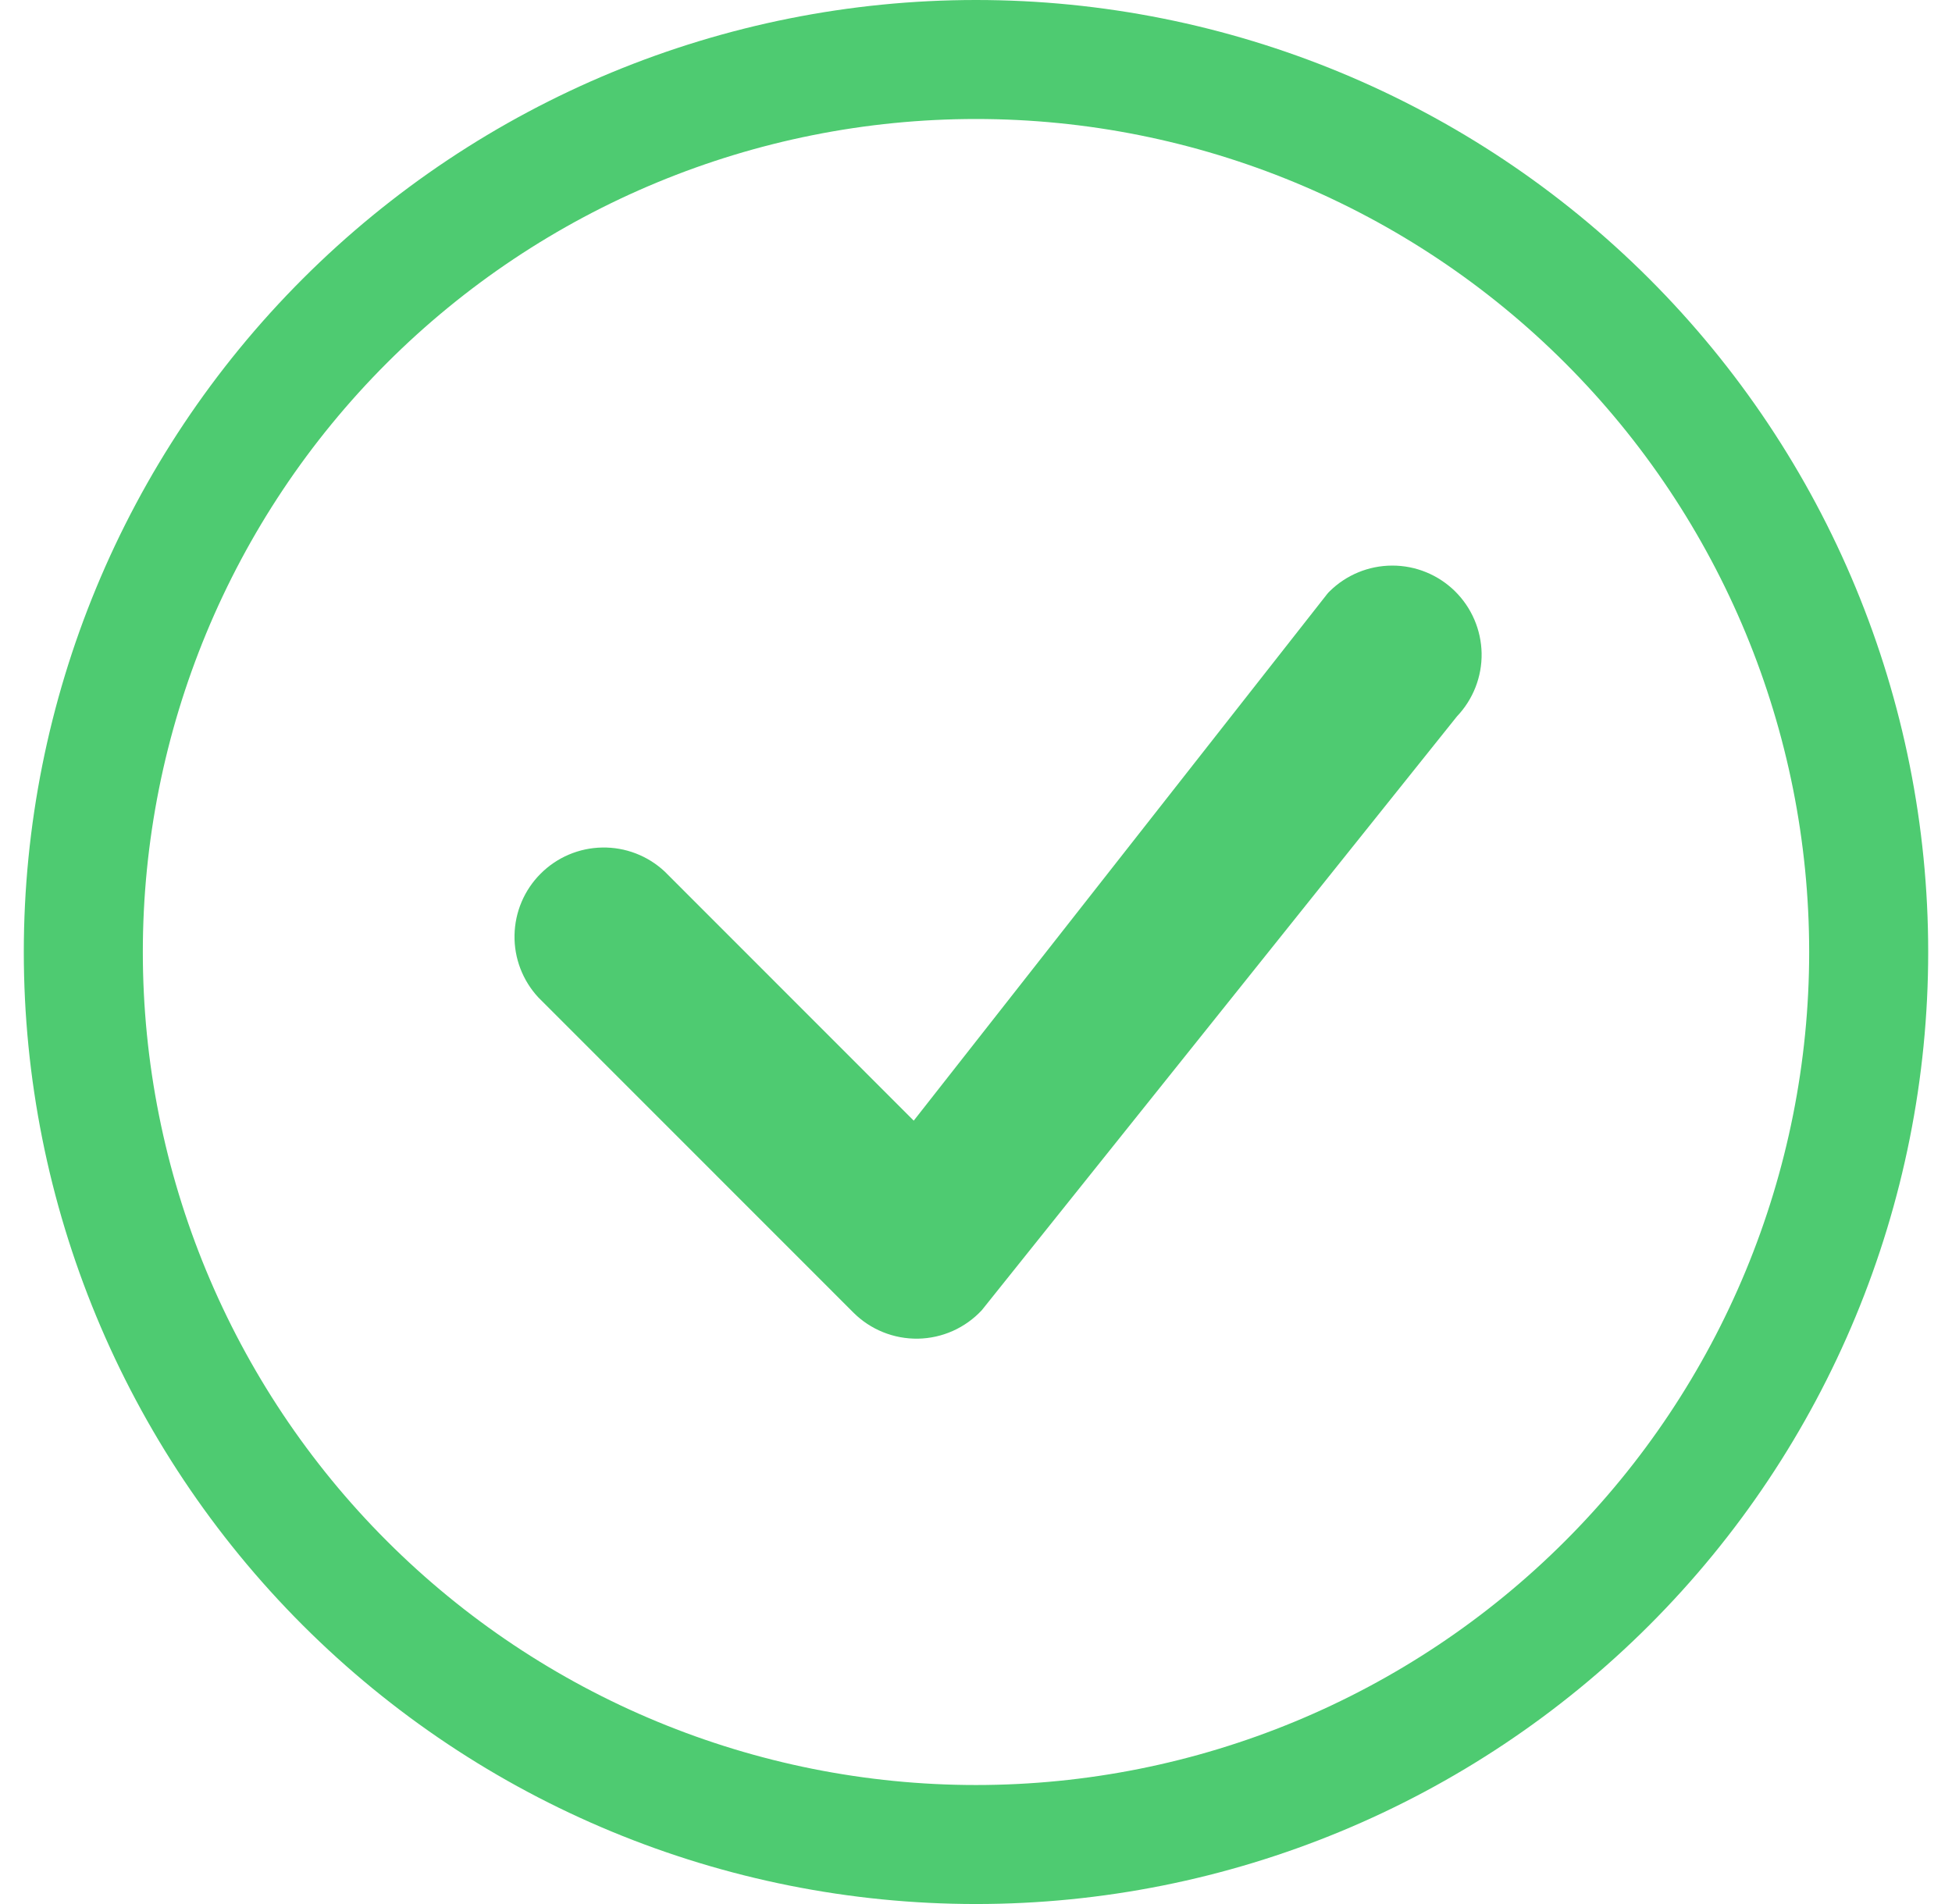 <svg width="41" height="40" viewBox="0 0 41 40" fill="none" xmlns="http://www.w3.org/2000/svg">
<g clip-path="url(#clip0_2542_9107)">
<path d="M20.5 37.5C15.859 37.5 11.408 35.656 8.126 32.374C4.844 29.093 3 24.641 3 20C3 15.359 4.844 10.908 8.126 7.626C11.408 4.344 15.859 2.5 20.5 2.5C25.141 2.5 29.593 4.344 32.874 7.626C36.156 10.908 38 15.359 38 20C38 24.641 36.156 29.093 32.874 32.374C29.593 35.656 25.141 37.5 20.5 37.5ZM20.5 40C25.804 40 30.891 37.893 34.642 34.142C38.393 30.391 40.5 25.304 40.5 20C40.5 14.696 38.393 9.609 34.642 5.858C30.891 2.107 25.804 0 20.5 0C15.196 0 10.109 2.107 6.358 5.858C2.607 9.609 0.5 14.696 0.5 20C0.5 25.304 2.607 30.391 6.358 34.142C10.109 37.893 15.196 40 20.5 40Z" fill="#4ECB71"/>
<path d="M27.925 12.425C27.907 12.442 27.89 12.461 27.875 12.48L19.192 23.543L13.96 18.308C13.604 17.976 13.134 17.796 12.649 17.805C12.163 17.813 11.699 18.01 11.356 18.354C11.012 18.697 10.816 19.16 10.807 19.646C10.798 20.132 10.979 20.602 11.31 20.957L17.925 27.575C18.103 27.753 18.315 27.893 18.549 27.987C18.782 28.081 19.032 28.127 19.284 28.123C19.536 28.118 19.784 28.063 20.014 27.96C20.244 27.857 20.451 27.709 20.622 27.525L30.602 15.05C30.942 14.693 31.128 14.217 31.12 13.725C31.111 13.232 30.909 12.763 30.558 12.418C30.206 12.073 29.732 11.88 29.24 11.882C28.747 11.883 28.275 12.078 27.925 12.425Z" fill="#4ECB71"/>
</g>
<defs>
<clipPath id="clip0_2542_9107">
<rect width="40" height="40" fill="white" transform="translate(0.5)"/>
</clipPath>
</defs>
</svg>
